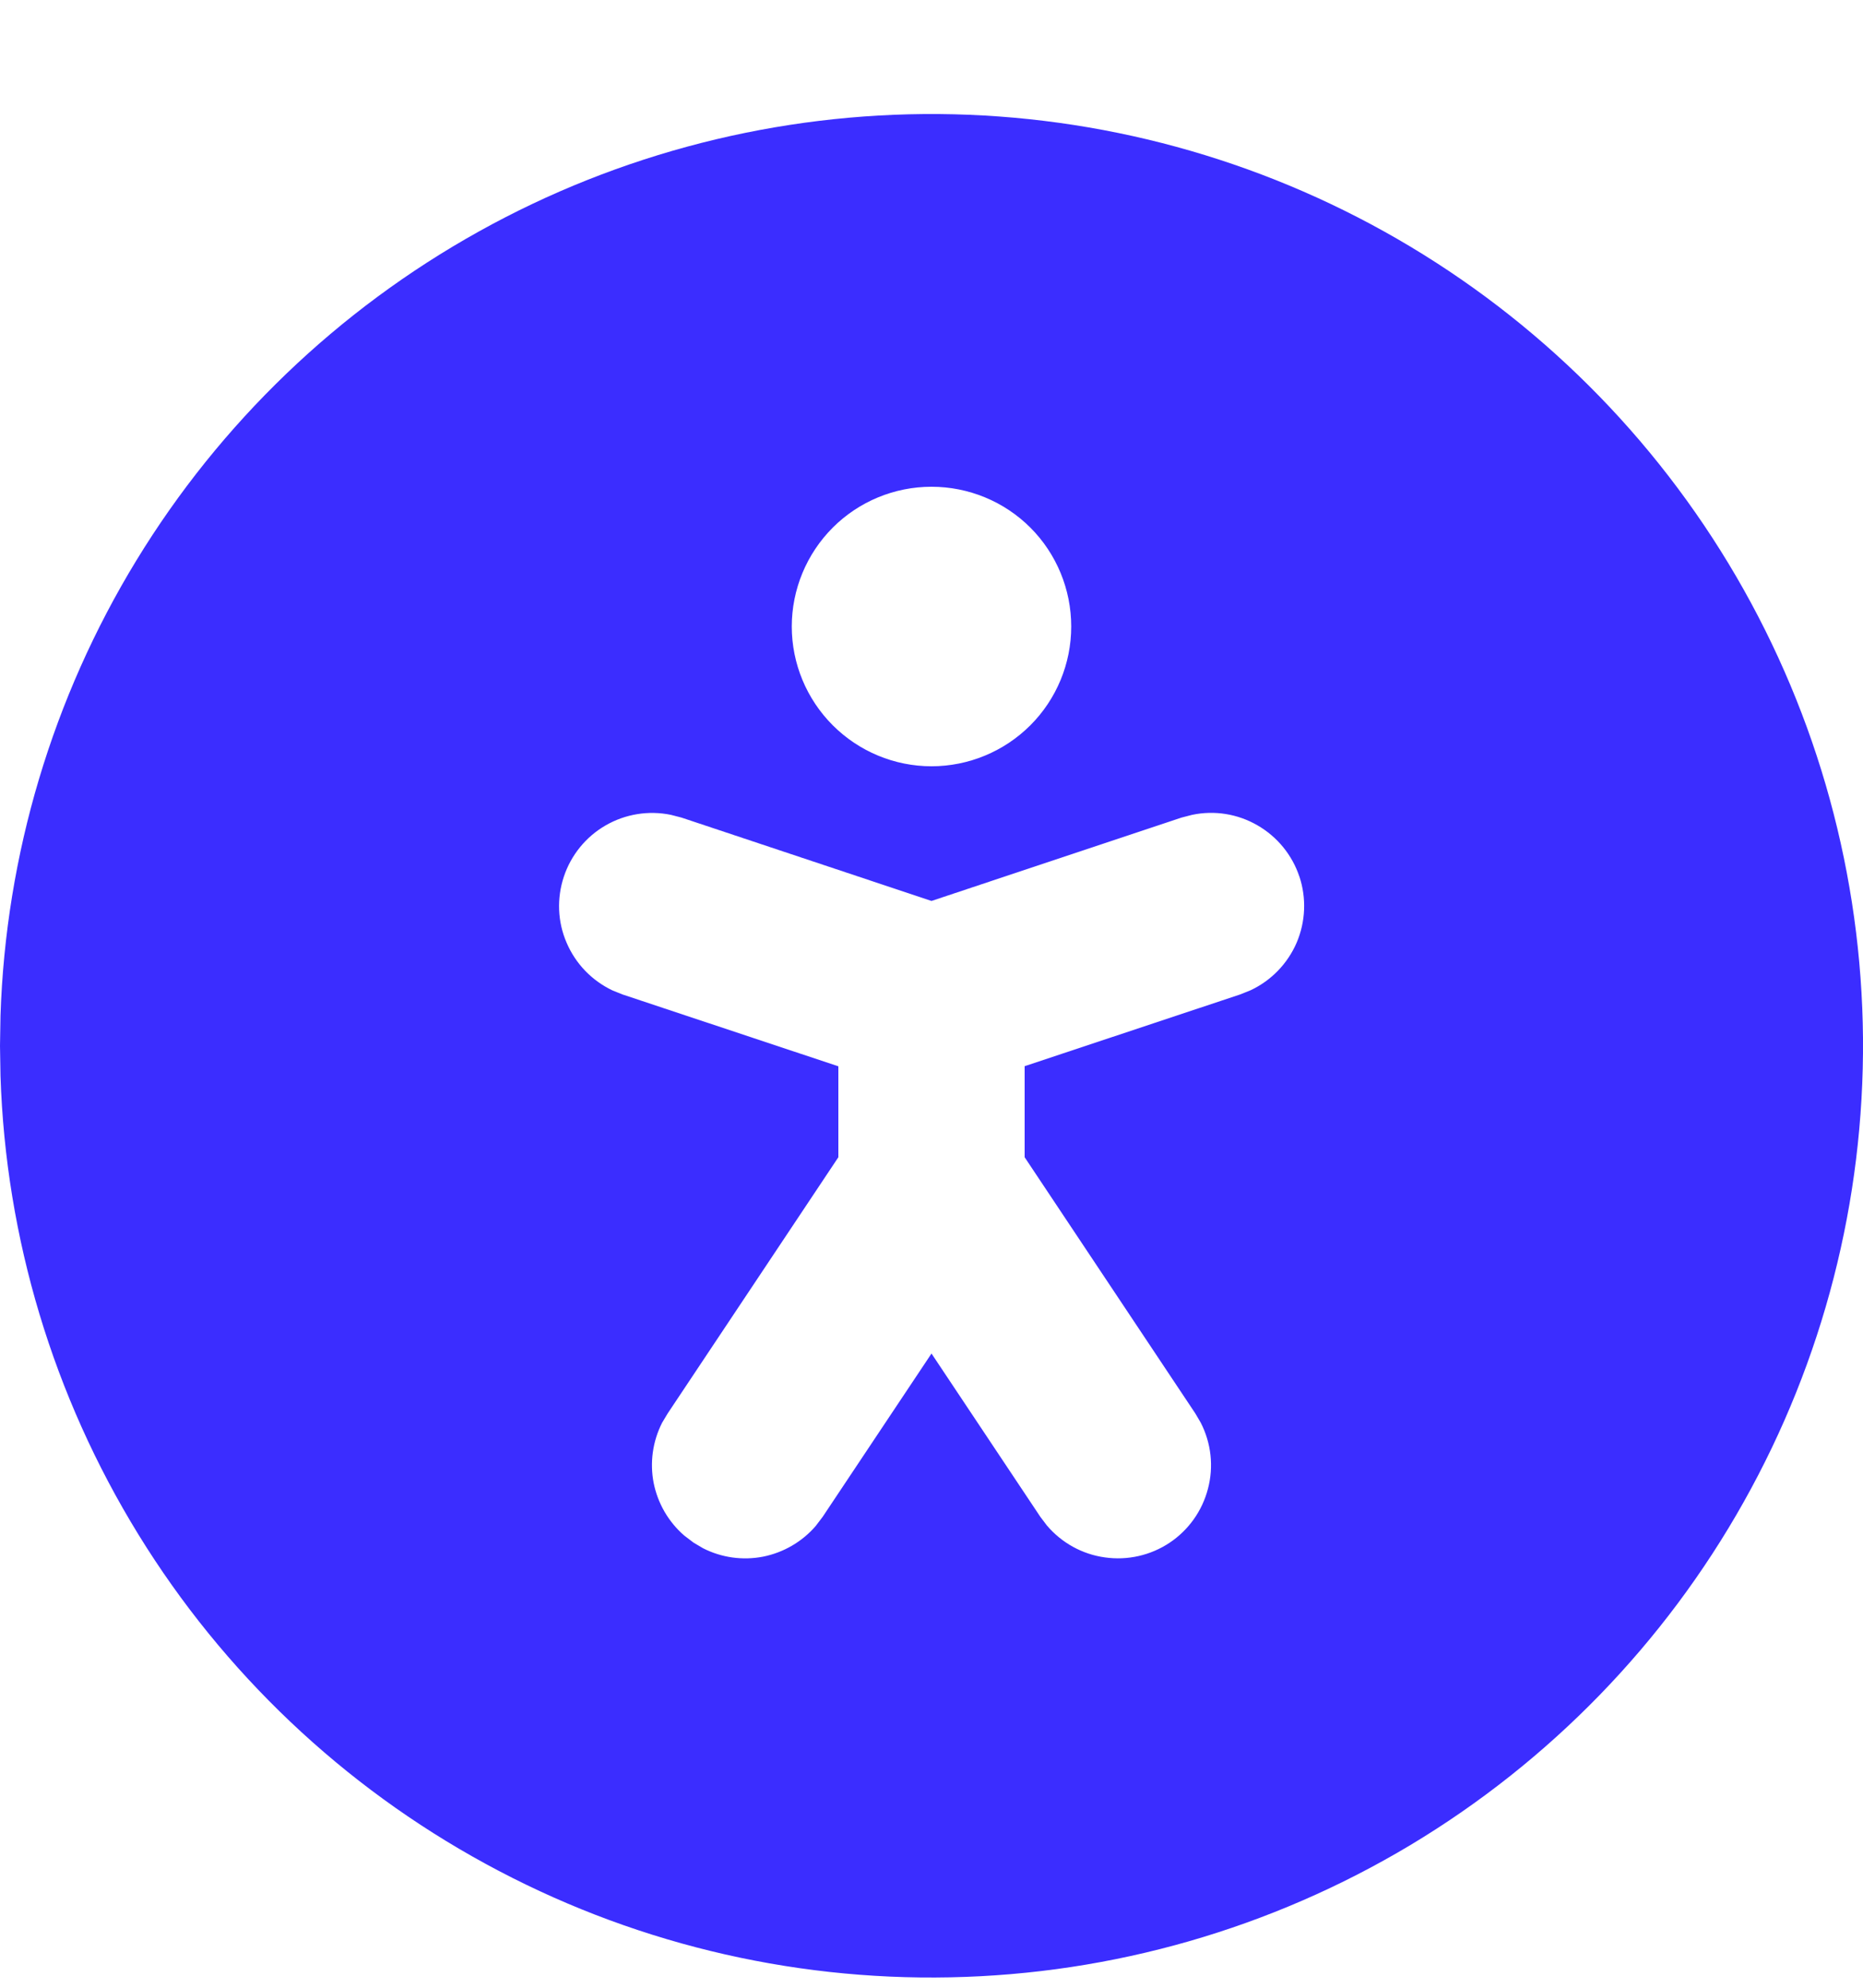 <svg width="15" height="16" viewBox="0 0 15 16" fill="none" xmlns="http://www.w3.org/2000/svg">
<path d="M11.25 1.923C12.381 2.576 13.322 3.513 13.98 4.642C14.638 5.771 14.989 7.051 15 8.357C15.01 9.664 14.68 10.95 14.04 12.089C13.401 13.228 12.475 14.18 11.355 14.852C10.234 15.523 8.958 15.89 7.652 15.916C6.346 15.943 5.055 15.628 3.909 15.002C2.762 14.377 1.798 13.463 1.114 12.351C0.429 11.238 0.046 9.966 0.004 8.661L0 8.418L0.004 8.175C0.046 6.88 0.423 5.617 1.098 4.511C1.773 3.405 2.723 2.493 3.856 1.863C4.988 1.233 6.265 0.908 7.561 0.918C8.857 0.929 10.128 1.275 11.25 1.923ZM10.462 7.056C10.404 6.882 10.284 6.735 10.124 6.643C9.965 6.551 9.778 6.521 9.598 6.559L9.513 6.581L7.5 7.252L5.487 6.581L5.402 6.559C5.223 6.522 5.035 6.552 4.876 6.644C4.718 6.735 4.598 6.882 4.54 7.056C4.482 7.23 4.489 7.42 4.562 7.588C4.634 7.757 4.765 7.893 4.931 7.972L5.013 8.005L6.75 8.583V9.315L5.376 11.377L5.331 11.452C5.255 11.602 5.231 11.772 5.263 11.937C5.296 12.101 5.382 12.25 5.509 12.36L5.584 12.417L5.66 12.462C5.809 12.538 5.979 12.562 6.144 12.53C6.308 12.497 6.457 12.411 6.567 12.284L6.624 12.209L7.5 10.895L8.376 12.209L8.429 12.279C8.548 12.419 8.714 12.511 8.896 12.536C9.078 12.562 9.264 12.52 9.417 12.418C9.57 12.316 9.68 12.161 9.726 11.983C9.773 11.805 9.752 11.616 9.668 11.452L9.624 11.377L8.25 9.315V8.582L9.987 8.004L10.069 7.971C10.235 7.893 10.367 7.757 10.44 7.588C10.512 7.419 10.52 7.229 10.462 7.055V7.056ZM7.5 3.918C7.202 3.918 6.916 4.036 6.705 4.247C6.494 4.458 6.375 4.745 6.375 5.043C6.375 5.341 6.494 5.627 6.705 5.838C6.916 6.049 7.202 6.168 7.5 6.168C7.798 6.168 8.085 6.049 8.296 5.838C8.507 5.627 8.625 5.341 8.625 5.043C8.625 4.745 8.507 4.458 8.296 4.247C8.085 4.036 7.798 3.918 7.5 3.918Z" fill="#3B2DFF"/>
</svg>
